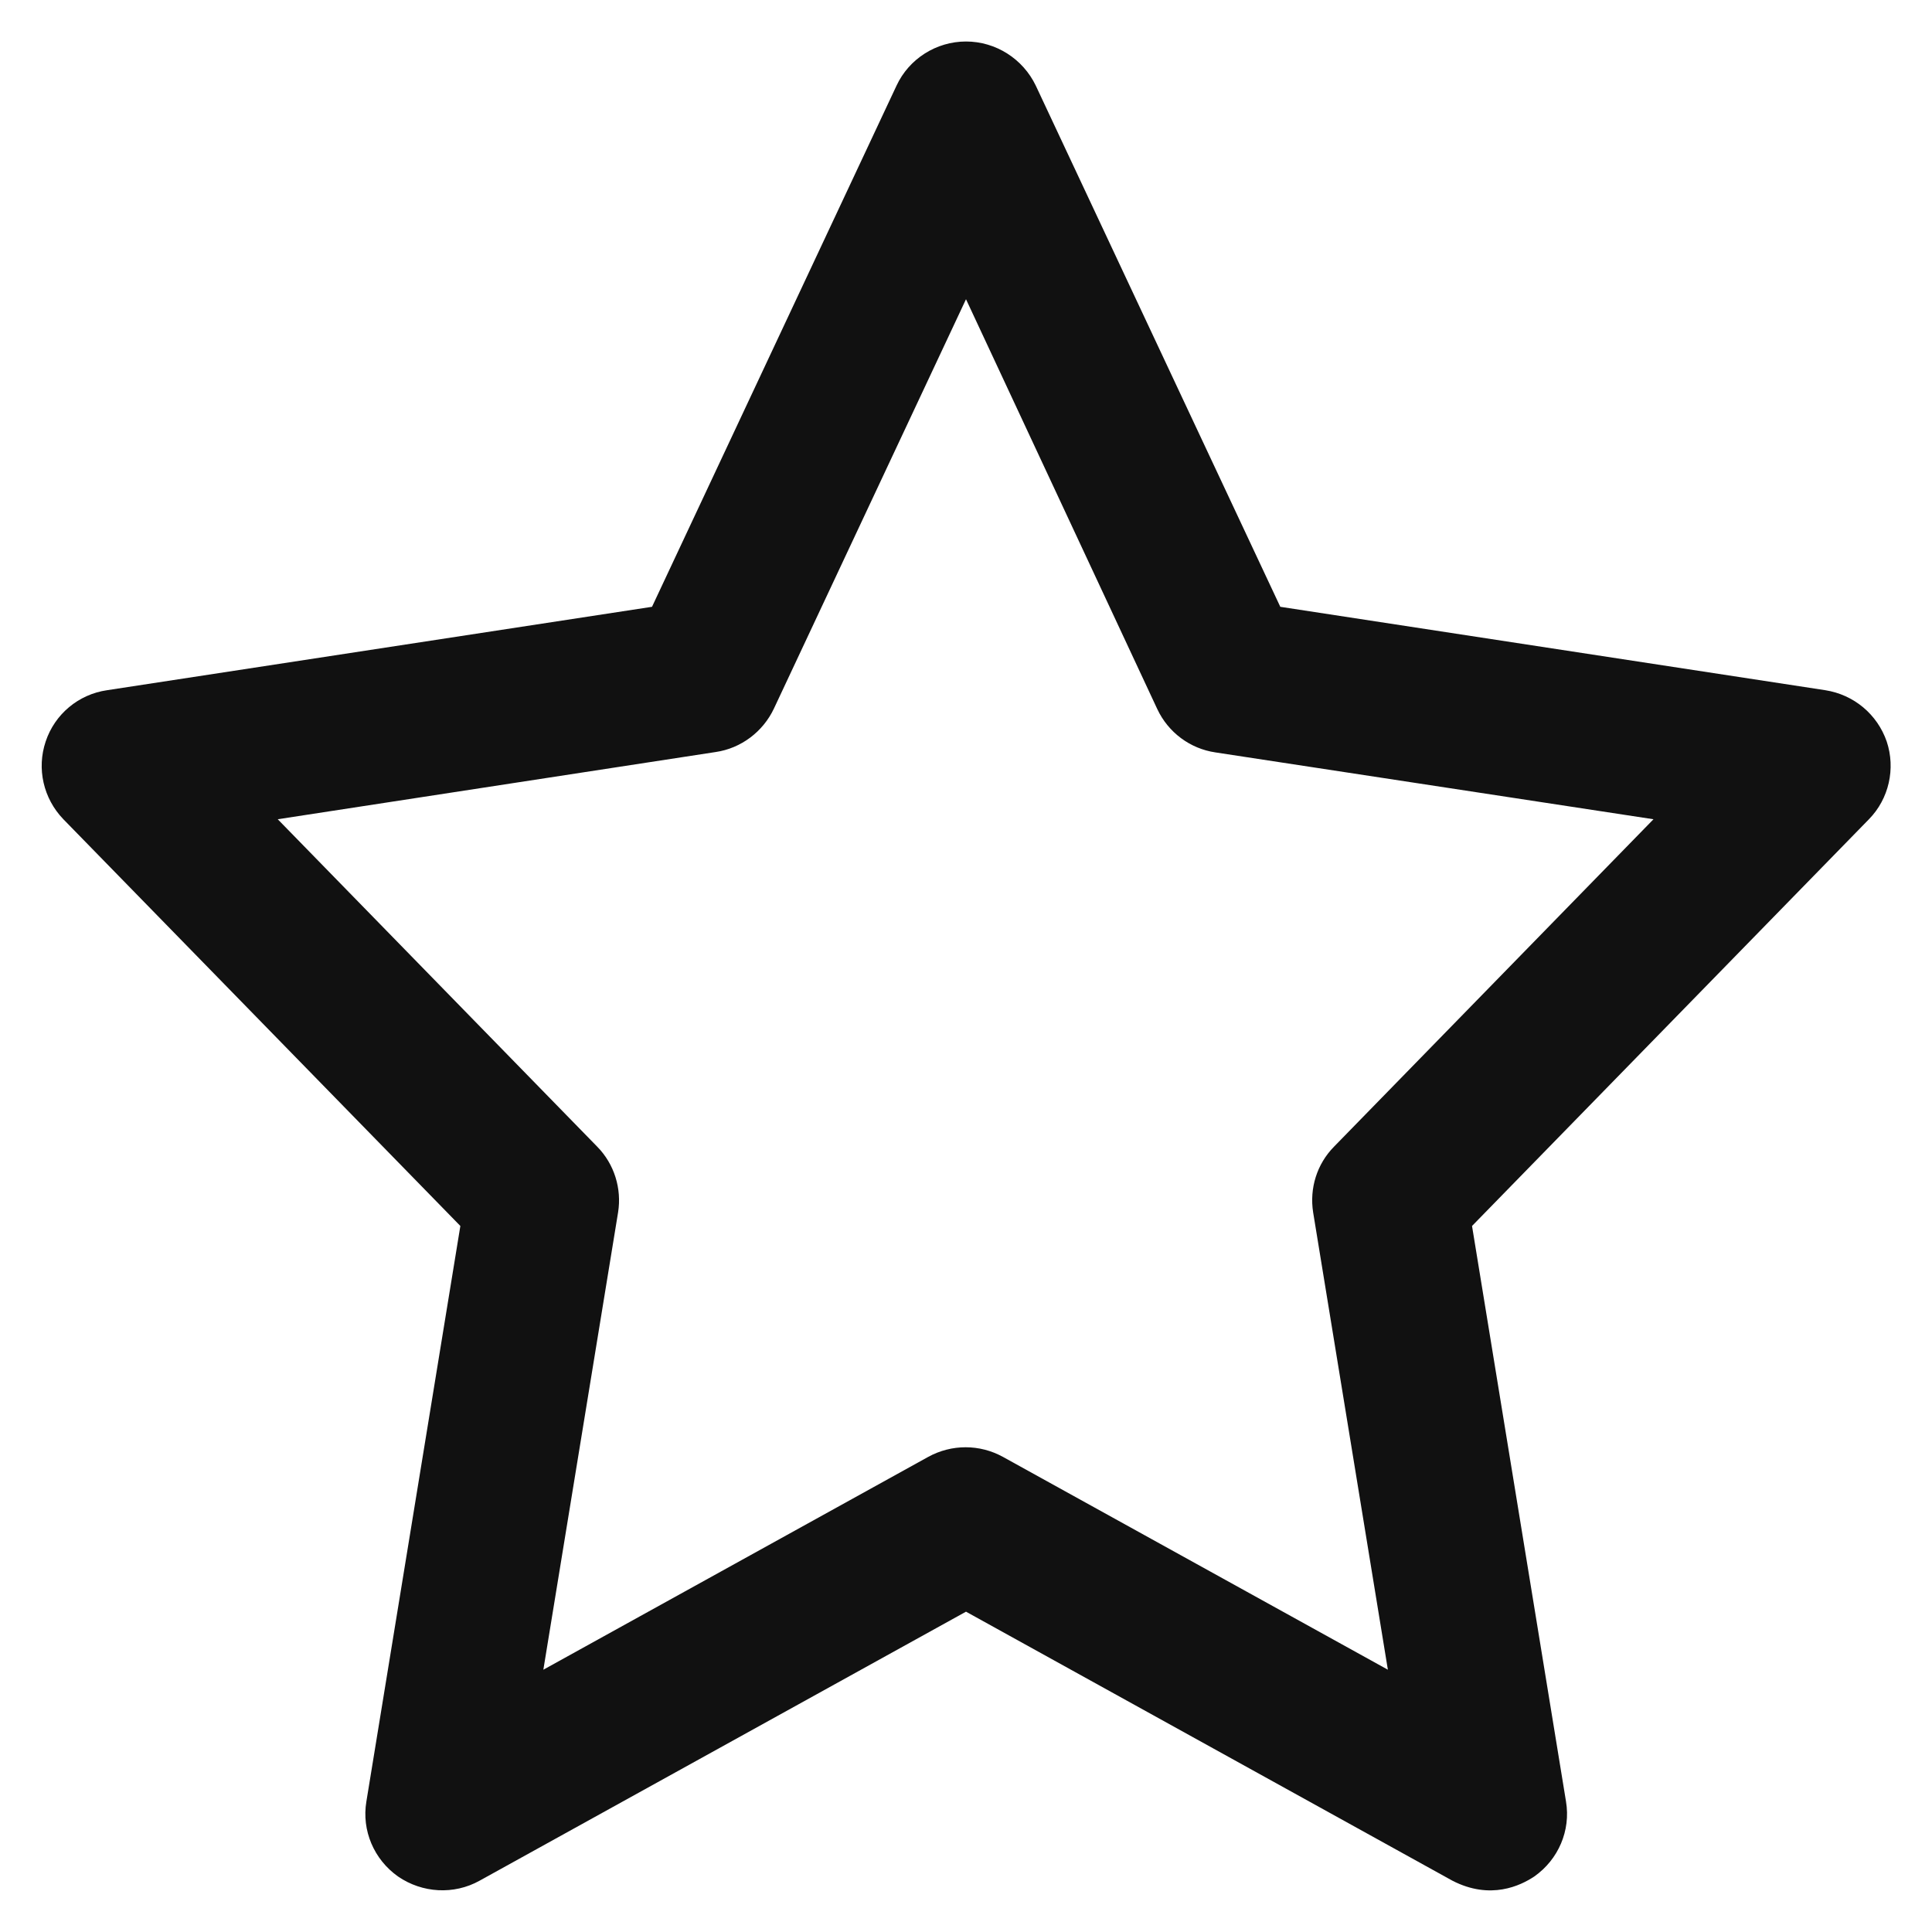 <svg width="25" height="25" viewBox="0 0 25 25" fill="none" xmlns="http://www.w3.org/2000/svg">
<path d="M18.794 24.336L12.5 20.855L6.206 24.336C5.874 24.521 5.464 24.497 5.151 24.282C4.839 24.062 4.678 23.686 4.741 23.311L5.957 15.864L0.82 10.601C0.561 10.332 0.473 9.946 0.591 9.595C0.708 9.243 1.015 8.984 1.387 8.931L8.437 7.852L11.601 1.108C11.762 0.762 12.114 0.537 12.5 0.537C12.886 0.537 13.237 0.762 13.403 1.108L16.567 7.852L23.618 8.931C23.989 8.989 24.292 9.243 24.414 9.595C24.531 9.946 24.443 10.337 24.184 10.601L19.048 15.864L20.264 23.311C20.327 23.686 20.166 24.062 19.853 24.282C19.677 24.399 19.287 24.59 18.794 24.336ZM3.594 10.601L7.729 14.839C7.949 15.063 8.047 15.381 7.998 15.688L7.031 21.606L12.011 18.852C12.314 18.686 12.676 18.686 12.978 18.852L17.959 21.606L16.992 15.688C16.943 15.376 17.041 15.063 17.261 14.839L21.396 10.601L15.727 9.736C15.4 9.688 15.117 9.478 14.975 9.175L12.5 3.872L10.014 9.17C9.873 9.468 9.59 9.683 9.262 9.731L3.594 10.601Z" fill="#111111"/>
</svg>
